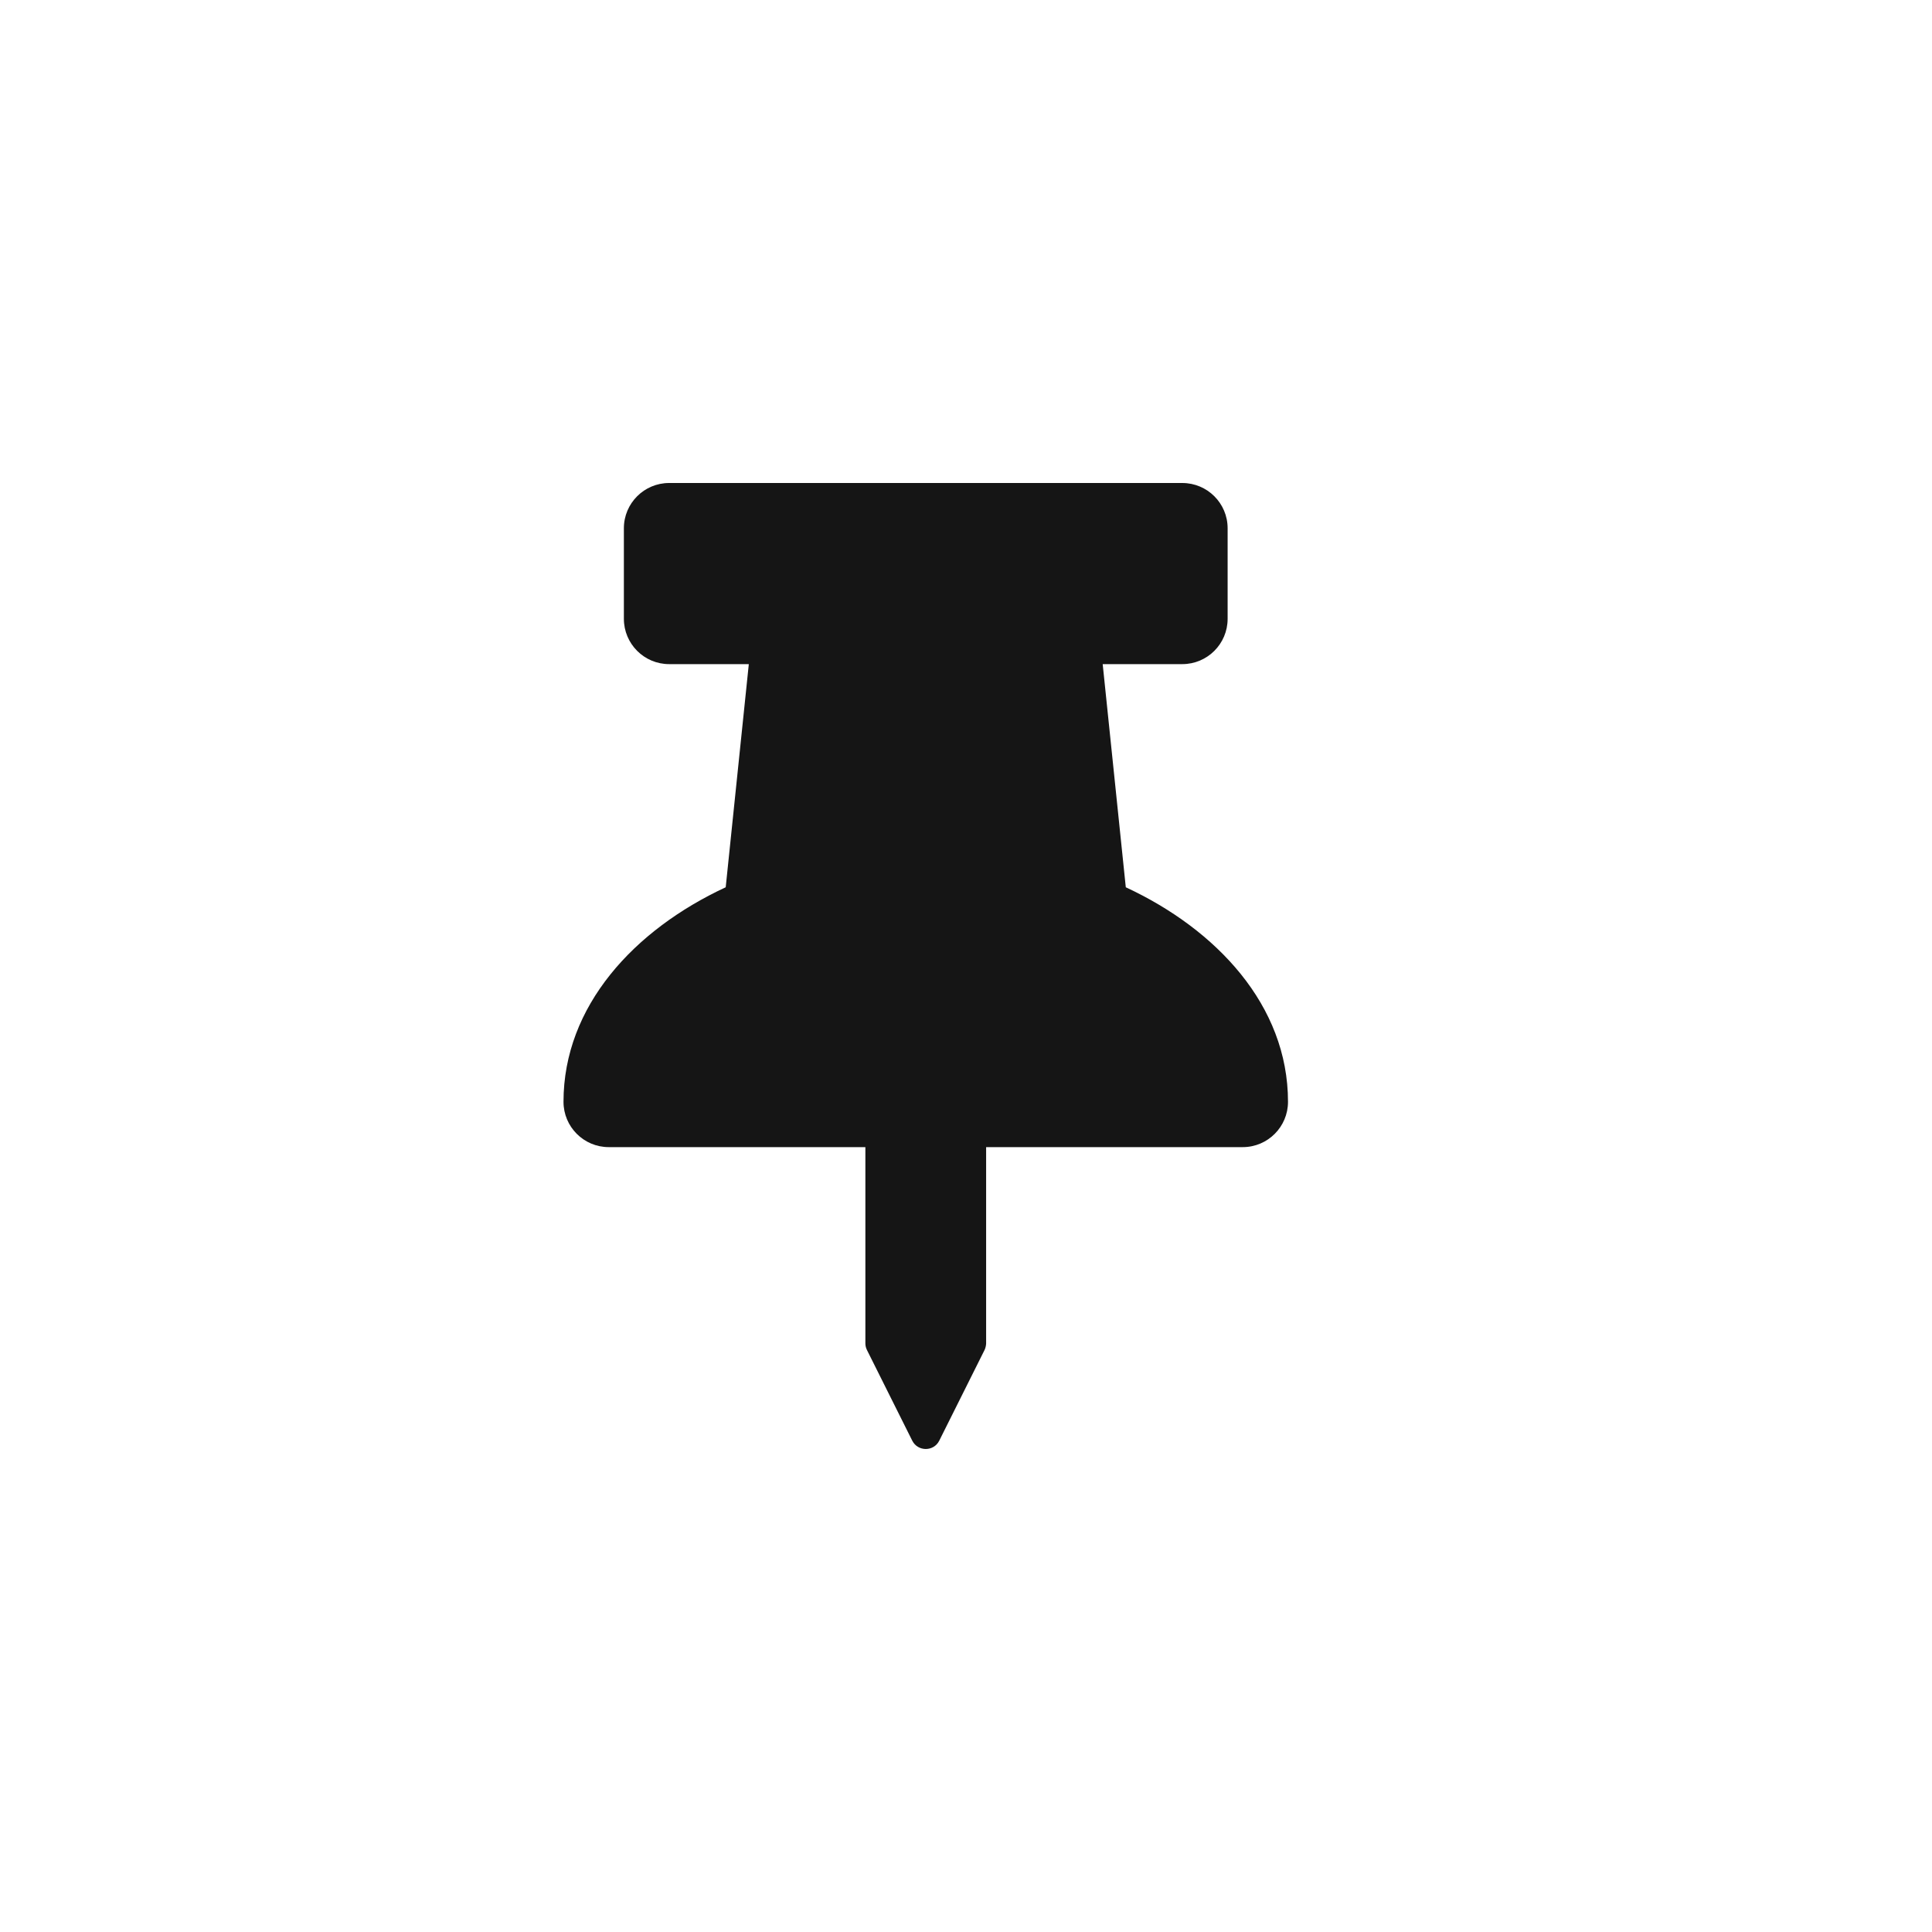 <?xml version="1.0" encoding="UTF-8"?>
<svg width="24px" height="24px" viewBox="0 0 24 24" version="1.1" xmlns="http://www.w3.org/2000/svg" xmlns:xlink="http://www.w3.org/1999/xlink">
    <title></title>
    <g id="Icons" stroke="none" stroke-width="1" fill="none" fill-rule="evenodd">
        <g id="Icons/2.-Size-sm/Framework/thumbtack" fill="#151515">
            <path d="M11.668,17.896 L12.23,16.771 C12.241,16.75 12.25,16.712 12.25,16.688 L12.25,14.25 L15.438,14.25 C15.748,14.25 16,13.998 16,13.687 C16,12.488 15.11,11.545 13.985,11.022 L13.698,8.25 L14.687,8.25 C14.998,8.25 15.25,7.998 15.25,7.687 L15.25,6.562 C15.25,6.252 14.998,6 14.687,6 L8.312,6 C8.002,6 7.75,6.252 7.75,6.562 L7.75,7.687 C7.75,7.998 8.002,8.25 8.312,8.25 L9.302,8.25 L9.015,11.022 C7.878,11.55 7,12.498 7,13.687 C7,13.998 7.252,14.25 7.562,14.25 L10.75,14.25 L10.75,16.688 C10.75,16.717 10.757,16.745 10.77,16.771 L11.332,17.896 C11.401,18.034 11.599,18.035 11.668,17.896 Z" id="thumbtack"></path>
        </g>
    </g>
</svg>